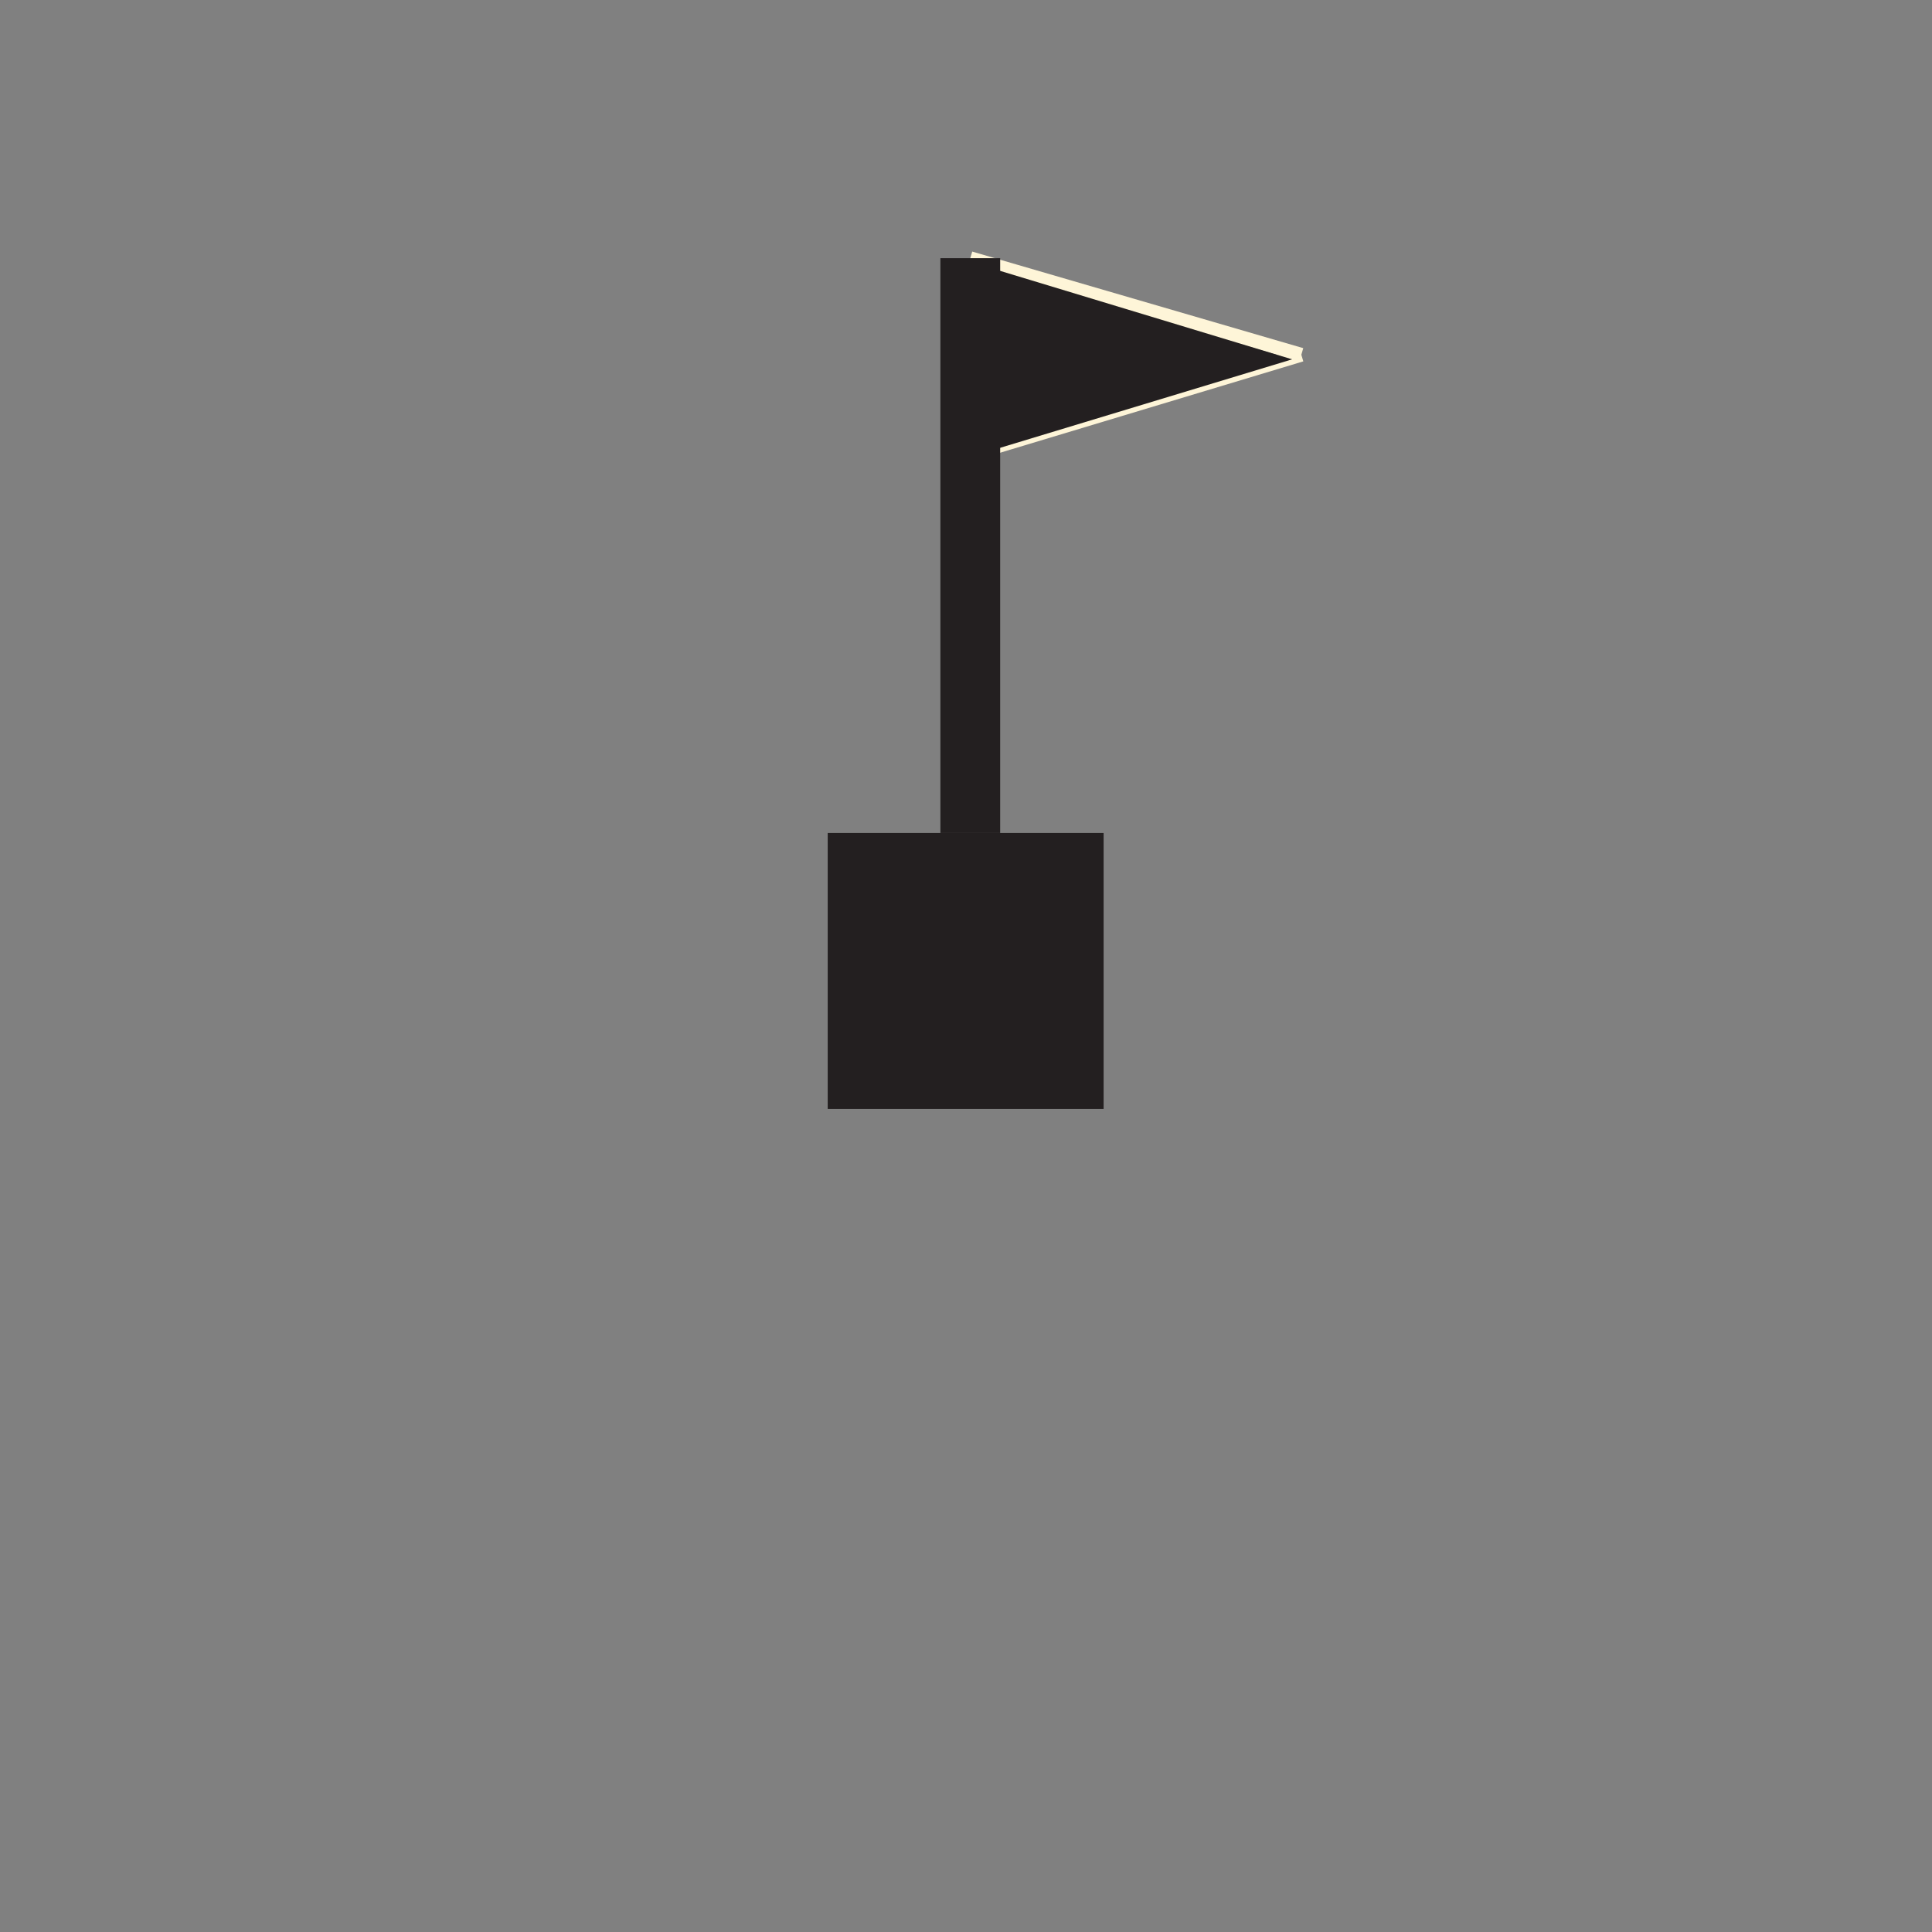 <?xml version="1.0" encoding="UTF-8" standalone="no"?>
<!-- Created with Inkscape (http://www.inkscape.org/) -->

<svg
   xmlns:dc="http://purl.org/dc/elements/1.1/"
   xmlns:cc="http://creativecommons.org/ns#"
   xmlns:rdf="http://www.w3.org/1999/02/22-rdf-syntax-ns#"
   xmlns:svg="http://www.w3.org/2000/svg"
   xmlns="http://www.w3.org/2000/svg"
   xmlns:inkscape="http://www.inkscape.org/namespaces/inkscape"
   version="1.1"
   width="14.887"
   height="14.887"
   id="svg2"
   xml:space="preserve"><rect width="100%" height="100%" fill="#808080" stroke="none"/><defs
     id="defs6" /><g
     transform="matrix(1.25,0,0,-1.25,0,14.887)"
     id="g10"><g
       transform="scale(0.1,0.1)"
       id="g12"><path
         d="M 59.812,103.18 80.219,97.227"
         inkscape:connector-curvature="0"
         id="path14"
         style="fill:none;stroke:#fef5d8;stroke-width:0.85;stroke-linecap:butt;stroke-linejoin:bevel;stroke-miterlimit:10;stroke-opacity:1;stroke-dasharray:none" /><path
         d="M 80.219,97.227 59.527,90.992"
         inkscape:connector-curvature="0"
         id="path16"
         style="fill:none;stroke:#fef5d8;stroke-width:0.85;stroke-linecap:butt;stroke-linejoin:bevel;stroke-miterlimit:10;stroke-opacity:1;stroke-dasharray:none" /><path
         d="m 51.023,50.738 17.008,0 0,17.008 -17.008,0 0,-17.008 z"
         inkscape:connector-curvature="0"
         id="path18"
         style="fill:#231f20;fill-opacity:1;fill-rule:evenodd;stroke:none" /><path
         d="m 59.812,67.746 0,35.434"
         inkscape:connector-curvature="0"
         id="path20"
         style="fill:none;stroke:#231f20;stroke-width:3.685;stroke-linecap:butt;stroke-linejoin:miter;stroke-miterlimit:10;stroke-opacity:1;stroke-dasharray:none" /><path
         d="m 60.945,102.613 18.707,-5.668 -18.707,-5.668 0,11.336"
         inkscape:connector-curvature="0"
         id="path22"
         style="fill:#231f20;fill-opacity:1;fill-rule:evenodd;stroke:none" /></g></g></svg>